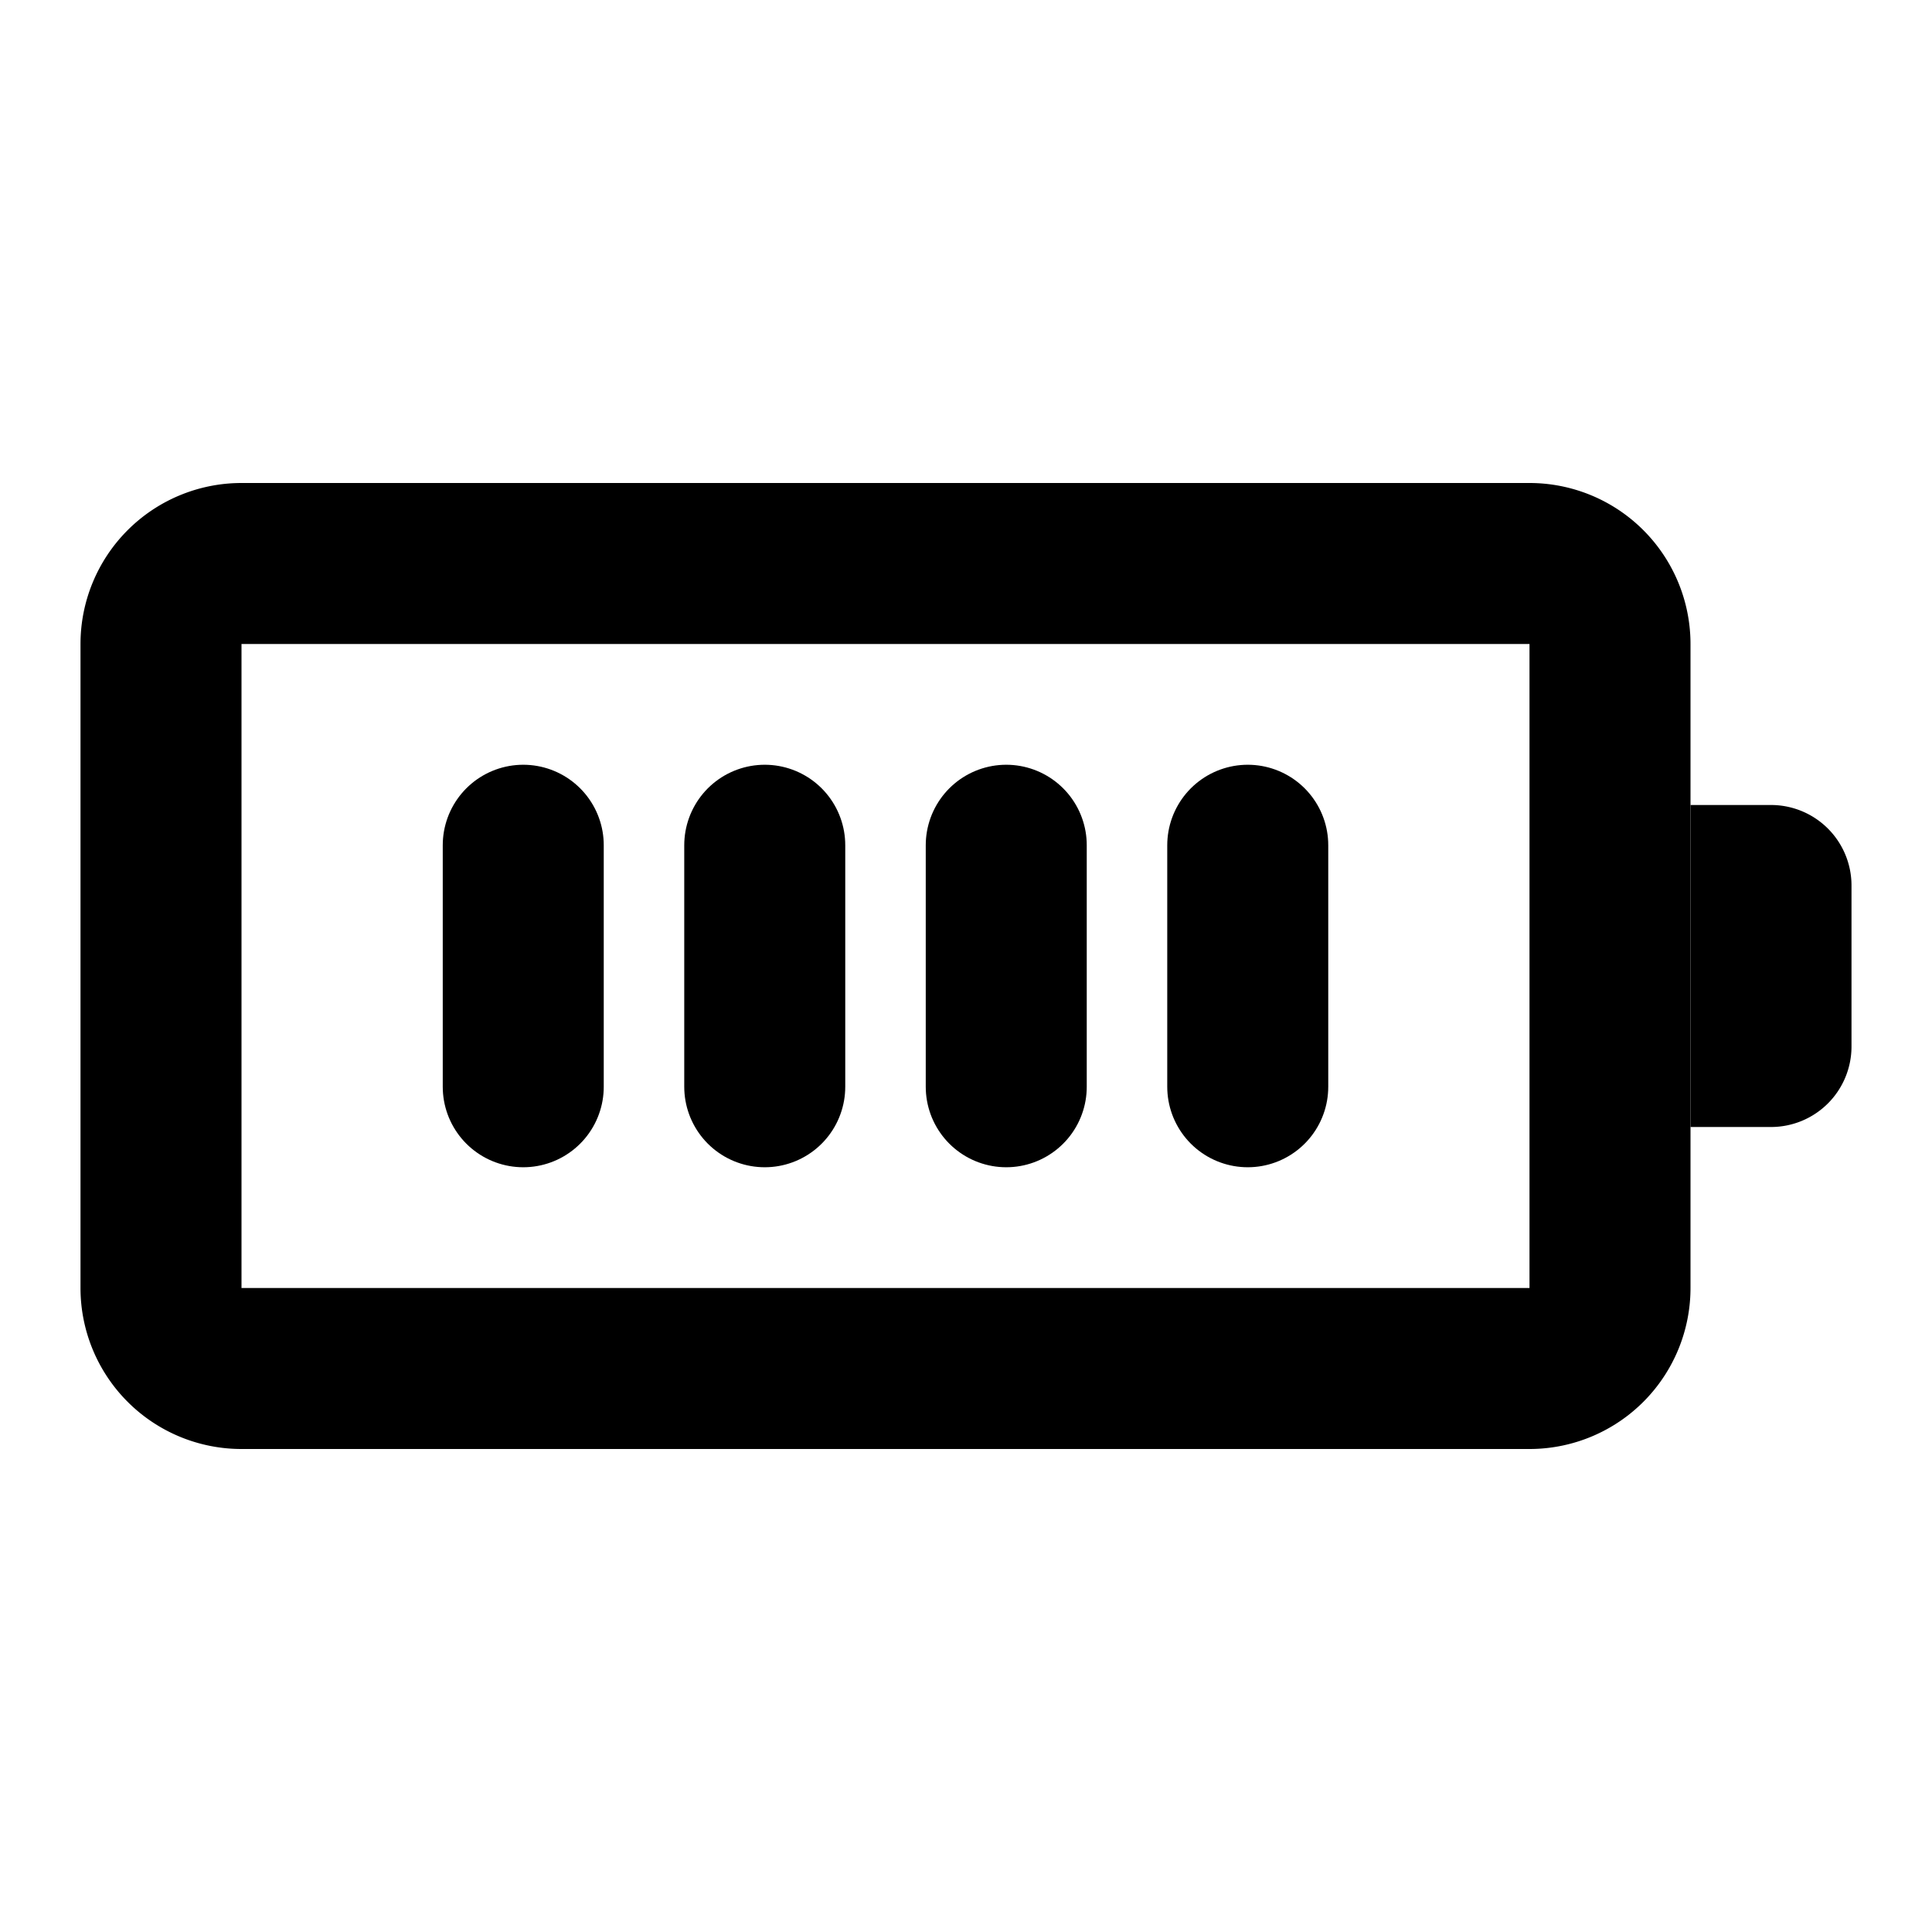 <svg xmlns="http://www.w3.org/2000/svg" width="1em" height="1em" viewBox="0 0 48 48"><g fill="none"><path stroke="currentColor" stroke-linecap="round" stroke-linejoin="round" stroke-width="4" d="M38 14H6a2 2 0 0 0-2 2v16a2 2 0 0 0 2 2h32a2 2 0 0 0 2-2V16a2 2 0 0 0-2-2"/><path fill="currentColor" d="M42 20h2a2 2 0 0 1 2 2v4a2 2 0 0 1-2 2h-2z"/><path stroke="currentColor" stroke-linecap="round" stroke-linejoin="round" stroke-width="4" d="M13 21v6m6-6v6m6-6v6m6-6v6"/></g></svg>
